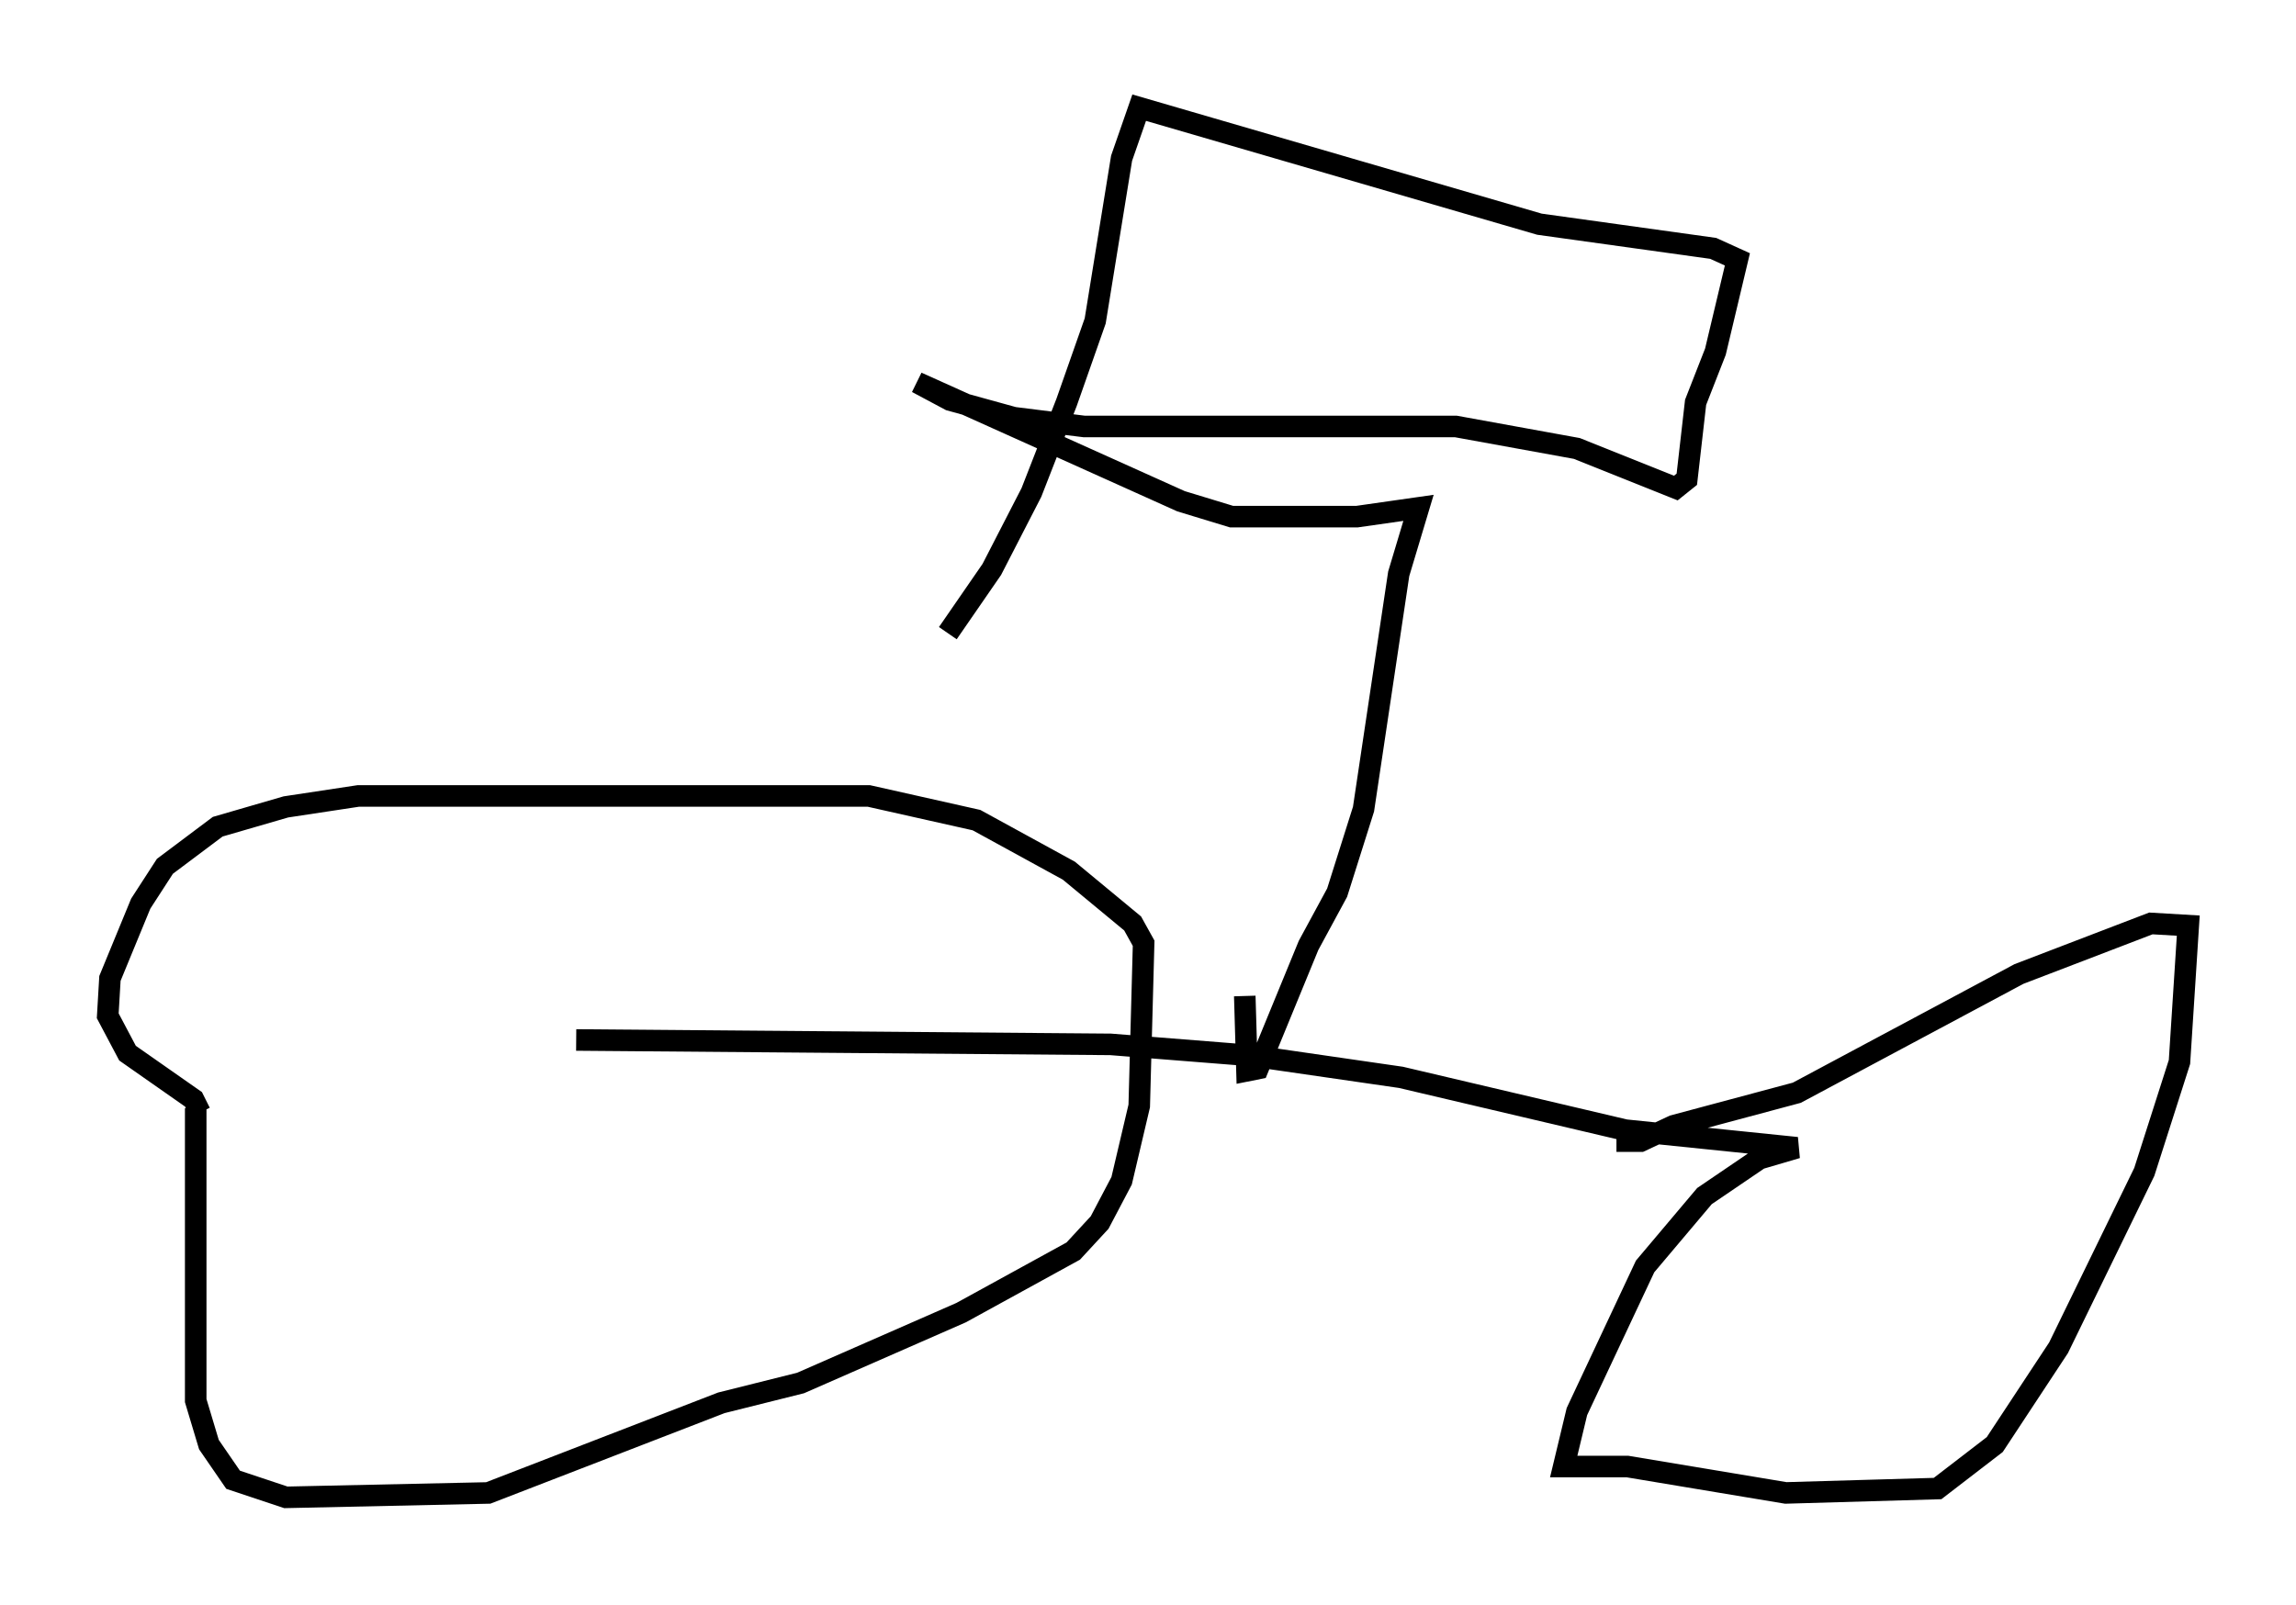 <?xml version="1.0" encoding="utf-8" ?>
<svg baseProfile="full" height="74.517" version="1.1" width="106.572" xmlns="http://www.w3.org/2000/svg" xmlns:ev="http://www.w3.org/2001/xml-events" xmlns:xlink="http://www.w3.org/1999/xlink"><defs /><rect fill="white" height="74.517" width="106.572" x="0" y="0" /><path d="M9.39, 49.815 m-0.306, 1.633 l0.0, 13.577 0.613, 2.042 l1.123, 1.633 2.45, 0.817 l9.392, -0.204 10.821, -4.185 l3.675, -0.919 7.452, -3.267 l5.206, -2.858 1.225, -1.327 l1.021, -1.94 0.817, -3.471 l0.204, -7.554 -0.51, -0.919 l-2.96, -2.45 -4.288, -2.348 l-5.002, -1.123 -23.684, 0.0 l-3.369, 0.51 -3.165, 0.919 l-2.45, 1.838 -1.123, 1.735 l-1.429, 3.471 -0.102, 1.735 l0.919, 1.735 3.063, 2.144 l0.306, 0.613 m17.456, -3.369 l24.807, 0.204 6.431, 0.51 l7.044, 1.021 10.413, 2.45 l7.963, 0.817 -1.735, 0.51 l-2.552, 1.735 -2.756, 3.267 l-3.165, 6.738 -0.613, 2.552 l2.96, 0.0 7.35, 1.225 l7.044, -0.204 2.654, -2.042 l2.96, -4.492 3.981, -8.167 l1.633, -5.104 0.408, -6.329 l-1.735, -0.102 -6.125, 2.348 l-10.311, 5.513 -5.717, 1.531 l-1.531, 0.715 -1.123, 0.0 m-17.252, -6.738 l0.102, 3.471 0.51, -0.102 l2.348, -5.717 1.327, -2.45 l1.225, -3.879 1.633, -10.923 l0.919, -3.063 -2.858, 0.408 l-5.819, 0.0 -2.348, -0.715 l-12.25, -5.513 1.531, 0.817 l2.96, 0.817 3.267, 0.408 l17.252, 0.0 5.615, 1.021 l4.594, 1.838 0.51, -0.408 l0.408, -3.573 0.919, -2.348 l1.021, -4.288 -1.123, -0.51 l-8.065, -1.123 -18.579, -5.41 l-0.817, 2.348 -1.225, 7.554 l-1.327, 3.777 -1.633, 4.185 l-1.838, 3.573 -2.042, 2.96 " fill="none" stroke="black" stroke-width="1" /></svg>